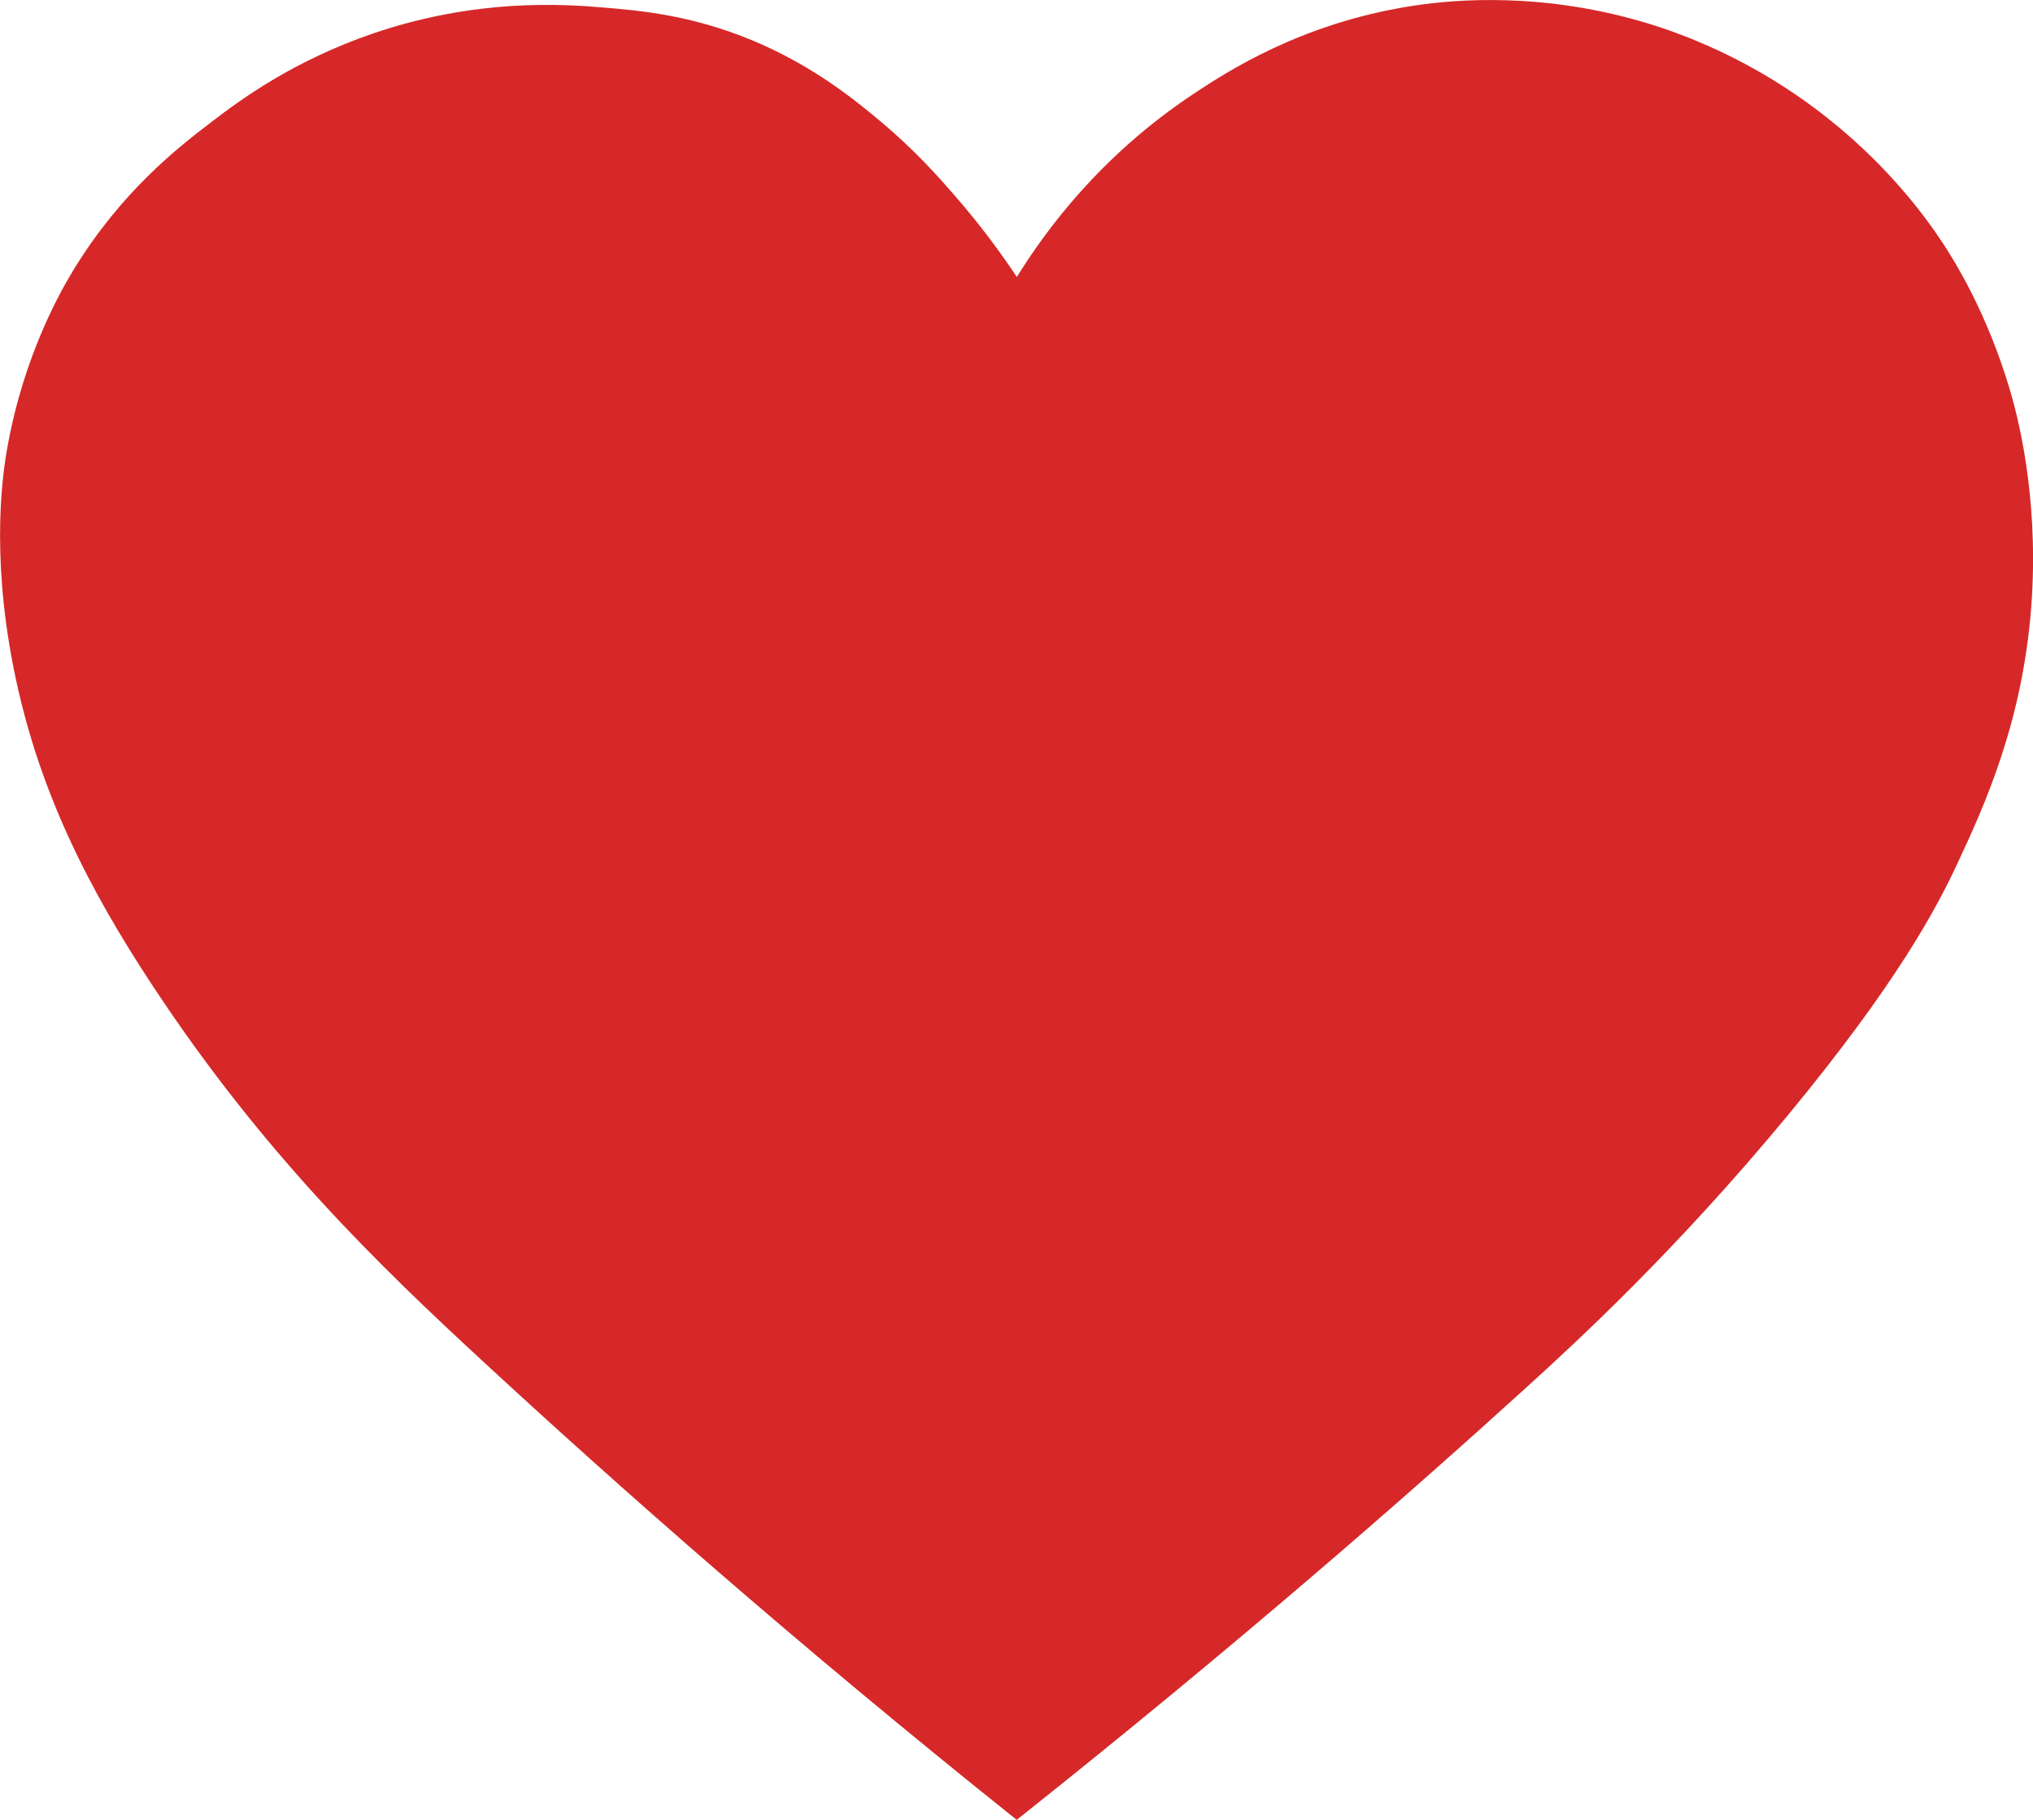 <?xml version="1.0" encoding="UTF-8"?><svg id="a" xmlns="http://www.w3.org/2000/svg" viewBox="0 0 147.53 132.06"><defs><style>.b{fill:#d62828;}</style></defs><path class="b" d="M73.79,20.1c2.12-3.43,6.09-8.81,12.78-13.26,2.47-1.64,7.79-5.11,15.71-6.38,2.23-.36,8.49-1.16,16.12,.9,2.42,.65,7.71,2.33,13.26,6.47,5.23,3.89,8.2,8.1,9.33,9.82,.76,1.15,3.24,5.06,4.91,10.8,.47,1.62,2.01,7.29,1.55,14.89-.53,8.77-3.42,15.09-5.48,19.48-1.37,2.91-4.2,8.41-12.28,18.17-8.07,9.75-15.28,16.38-18.87,19.64-8.84,8.04-21.22,18.86-37.04,31.43-16.06-12.83-29.06-24.33-38.86-33.39-7.3-6.75-15.74-14.85-23.81-27.09-4.73-7.17-8.41-14.35-10.15-23.24-1.65-8.43-.73-14.2-.41-15.96,1.21-6.68,3.88-11.3,4.77-12.77,3.48-5.71,7.62-8.93,10.08-10.8,1.96-1.5,5.82-4.38,11.67-6.38C34.65-.16,40.99,.31,43.85,.55c2.75,.23,6.37,.57,10.72,2.37,4.47,1.86,7.5,4.36,9.33,5.89,2.53,2.12,4.26,4.09,5.4,5.4,1.94,2.23,3.42,4.28,4.49,5.89h0Z"/></svg>
